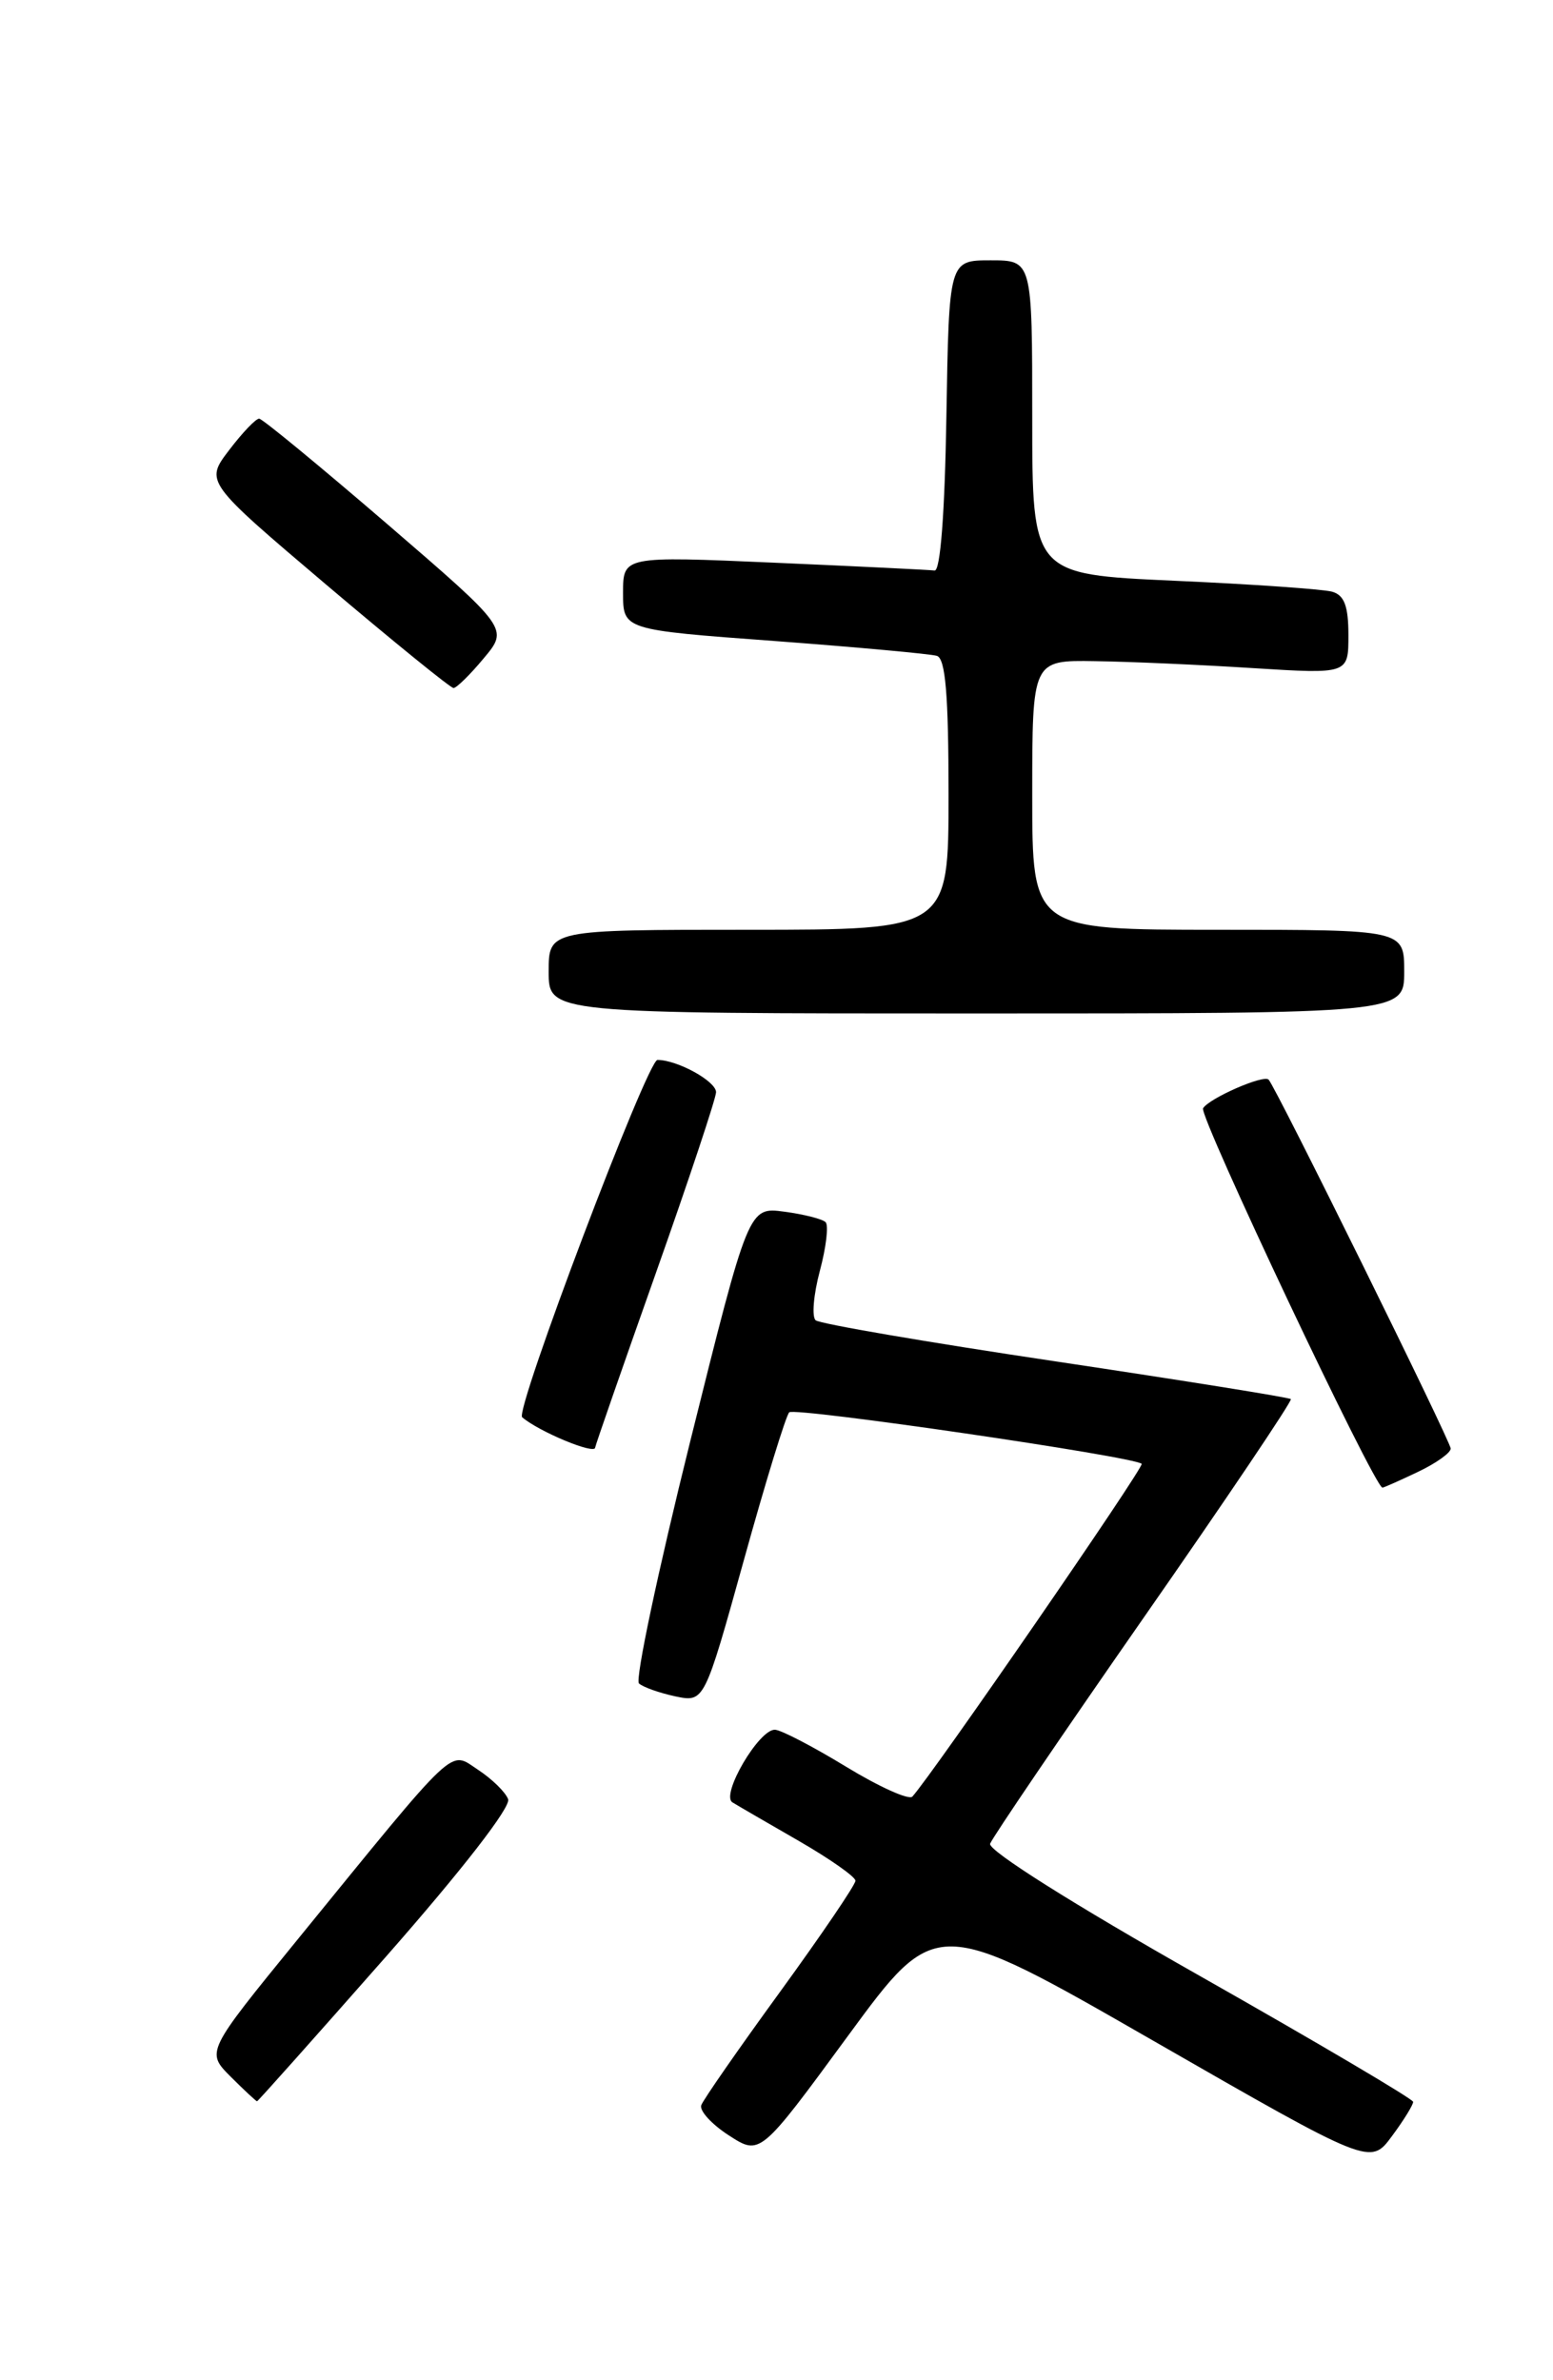 <?xml version="1.0" encoding="UTF-8" standalone="no"?>
<!DOCTYPE svg PUBLIC "-//W3C//DTD SVG 1.1//EN" "http://www.w3.org/Graphics/SVG/1.1/DTD/svg11.dtd" >
<svg xmlns="http://www.w3.org/2000/svg" xmlns:xlink="http://www.w3.org/1999/xlink" version="1.1" viewBox="0 0 167 256">
 <g >
 <path fill="currentColor"
d=" M 151.96 226.06 C 151.94 225.75 141.60 219.65 128.99 212.50 C 115.41 204.81 106.22 199.01 106.47 198.30 C 106.71 197.64 114.15 186.68 123.01 173.95 C 131.88 161.22 138.99 150.65 138.81 150.48 C 138.64 150.30 127.25 148.48 113.50 146.42 C 99.75 144.37 88.14 142.38 87.71 142.00 C 87.28 141.63 87.48 139.24 88.16 136.69 C 88.84 134.15 89.12 131.79 88.78 131.45 C 88.44 131.11 86.44 130.60 84.33 130.32 C 80.50 129.81 80.50 129.81 74.21 155.07 C 70.76 168.96 68.28 180.66 68.71 181.06 C 69.15 181.46 70.90 182.08 72.62 182.45 C 75.74 183.10 75.74 183.10 79.99 167.80 C 82.32 159.39 84.52 152.23 84.87 151.90 C 85.48 151.33 121.99 156.66 122.77 157.44 C 123.09 157.75 100.30 190.81 98.11 193.23 C 97.74 193.63 94.53 192.18 90.97 190.01 C 87.41 187.84 83.97 186.05 83.33 186.04 C 81.61 185.98 77.47 193.06 78.76 193.85 C 79.34 194.21 82.55 196.07 85.90 198.00 C 89.24 199.93 91.98 201.85 91.99 202.28 C 92.00 202.70 88.36 208.06 83.91 214.19 C 79.45 220.32 75.63 225.82 75.41 226.42 C 75.19 227.01 76.53 228.48 78.38 229.67 C 81.74 231.85 81.74 231.85 91.19 218.96 C 100.65 206.06 100.65 206.06 124.00 219.48 C 147.36 232.90 147.36 232.90 149.68 229.75 C 150.96 228.03 151.98 226.36 151.96 226.06 Z  M 41.50 210.45 C 49.70 201.12 54.96 194.34 54.64 193.51 C 54.35 192.74 52.89 191.32 51.41 190.35 C 48.27 188.29 49.45 187.18 32.00 208.60 C 22.15 220.69 22.15 220.69 24.80 223.35 C 26.26 224.81 27.54 226.00 27.64 226.00 C 27.74 226.00 33.97 219.00 41.50 210.45 Z  M 152.47 158.31 C 154.41 157.39 156.00 156.26 156.00 155.80 C 156.00 155.04 137.22 116.98 136.42 116.12 C 135.89 115.55 130.05 118.11 129.37 119.20 C 128.89 119.99 147.80 160.00 148.66 160.00 C 148.81 160.00 150.52 159.24 152.47 158.31 Z  M 64.00 155.69 C 64.00 155.52 66.92 147.11 70.50 137.00 C 74.08 126.89 77.00 118.10 77.00 117.47 C 77.00 116.29 72.84 114.00 70.70 114.00 C 69.61 114.01 55.33 151.73 56.15 152.43 C 57.95 153.98 64.00 156.49 64.00 155.69 Z  M 151.00 104.50 C 151.00 100.00 151.00 100.00 131.00 100.00 C 111.00 100.00 111.00 100.00 111.00 85.50 C 111.00 71.00 111.00 71.00 117.75 71.11 C 121.46 71.16 129.11 71.50 134.75 71.86 C 145.00 72.50 145.00 72.50 145.00 68.32 C 145.00 65.19 144.56 64.01 143.25 63.64 C 142.29 63.37 134.64 62.83 126.25 62.46 C 111.00 61.77 111.00 61.77 111.00 44.89 C 111.00 28.00 111.00 28.00 106.52 28.00 C 102.05 28.00 102.05 28.00 101.77 44.75 C 101.60 55.19 101.12 61.45 100.50 61.36 C 99.95 61.29 92.19 60.91 83.25 60.52 C 67.00 59.81 67.00 59.81 67.00 63.77 C 67.00 67.74 67.00 67.74 83.25 68.94 C 92.19 69.61 100.06 70.33 100.75 70.54 C 101.67 70.84 102.00 74.72 102.00 85.47 C 102.00 100.00 102.00 100.00 80.50 100.00 C 59.00 100.00 59.00 100.00 59.00 104.50 C 59.00 109.00 59.00 109.00 105.00 109.00 C 151.00 109.00 151.00 109.00 151.00 104.50 Z  M 52.02 70.80 C 54.69 67.61 54.69 67.61 41.60 56.33 C 34.39 50.13 28.22 45.04 27.87 45.03 C 27.52 45.01 26.07 46.53 24.64 48.41 C 22.04 51.82 22.04 51.82 35.11 62.91 C 42.31 69.01 48.45 74.00 48.77 74.00 C 49.09 74.00 50.56 72.56 52.02 70.80 Z "/>
</g>
</svg>